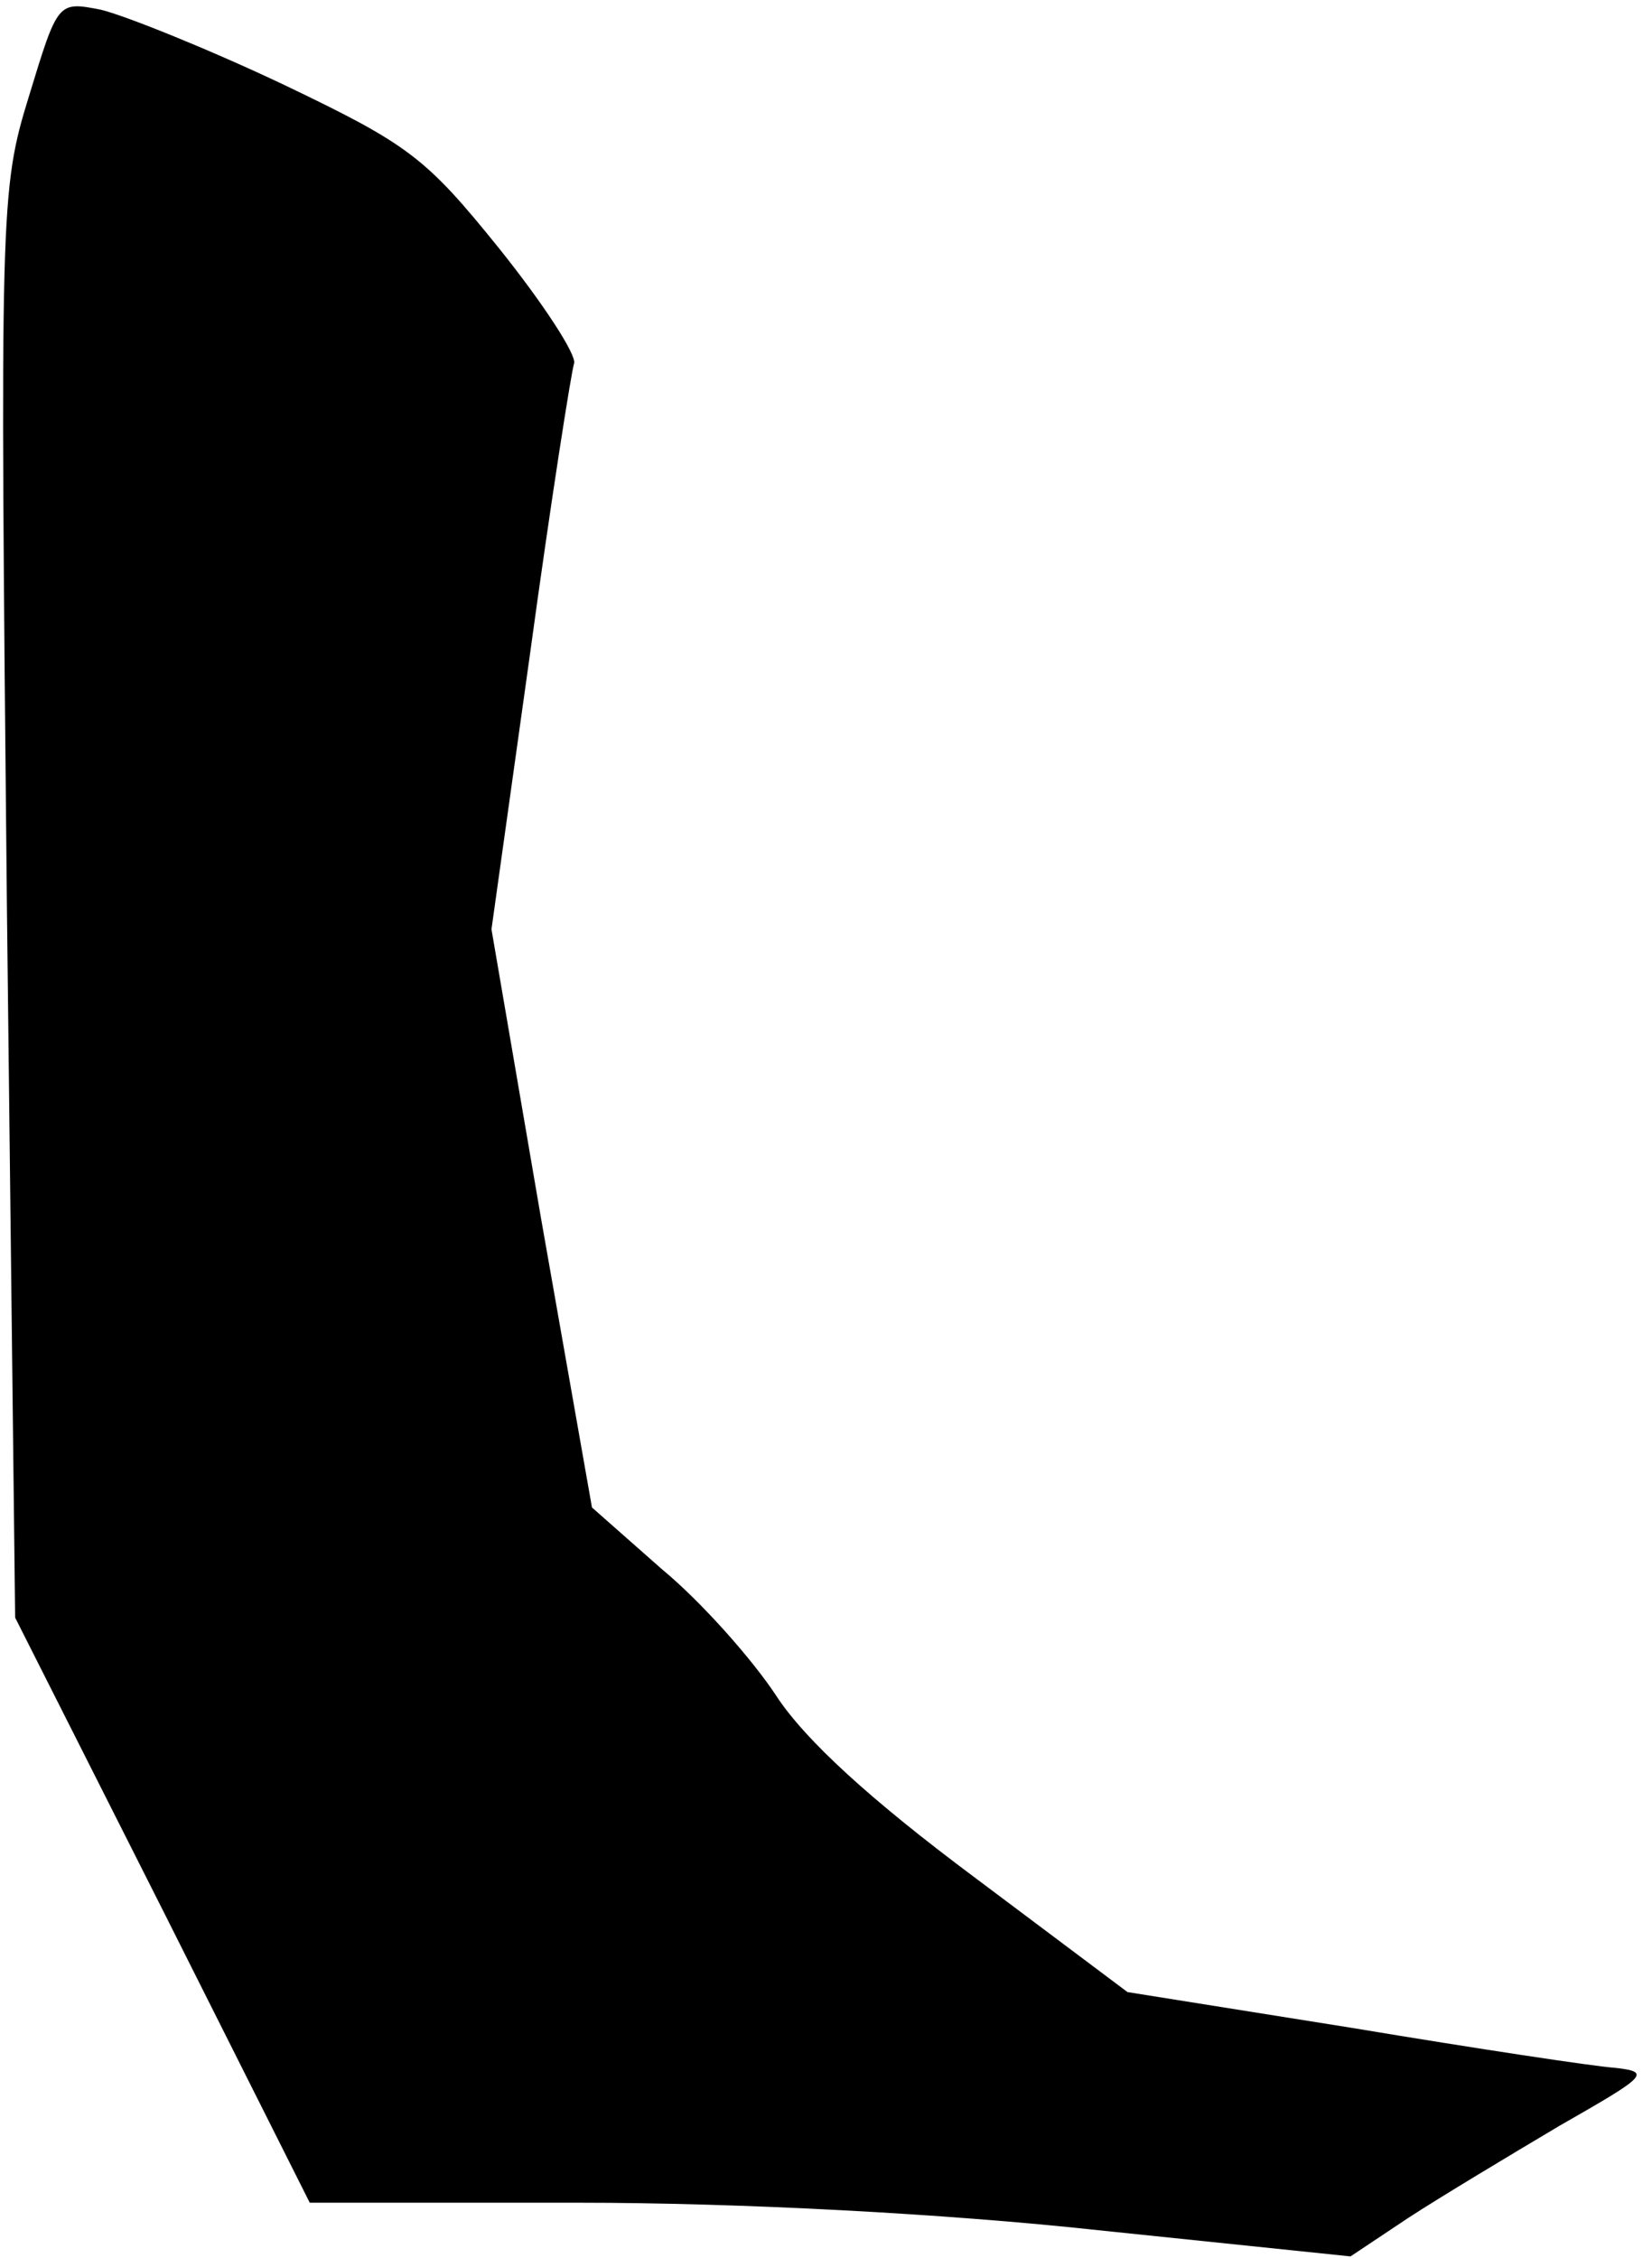 <?xml version="1.0" standalone="no"?>
<!DOCTYPE svg PUBLIC "-//W3C//DTD SVG 20010904//EN"
 "http://www.w3.org/TR/2001/REC-SVG-20010904/DTD/svg10.dtd">
<svg version="1.0" xmlns="http://www.w3.org/2000/svg"
 width="120pt" height="164pt" viewBox="0 0 120 164"
 preserveAspectRatio="xMidYMid meet">
<g transform="translate(0,164) scale(0.1,-0.1)"
fill="#000000" stroke="none">
<path fill="#000000" stroke="none" d="M21 1570 c-21 -68 -21 -81 -16 -587 l6
-518 107 -212 107 -213 195 0 c118 0 268 -8 378 -20 l183 -19 42 28 c23 15 73
45 110 67 63 36 67 39 40 42 -15 1 -101 14 -191 29 l-163 26 -112 84 c-75 56
-122 99 -143 131 -17 26 -54 68 -83 92 l-51 45 -37 210 -36 210 28 200 c15
110 30 205 32 211 2 6 -22 43 -54 83 -54 67 -66 76 -158 120 -55 26 -115 50
-132 54 -31 6 -31 6 -52 -63z"/>
</g>
</svg>

